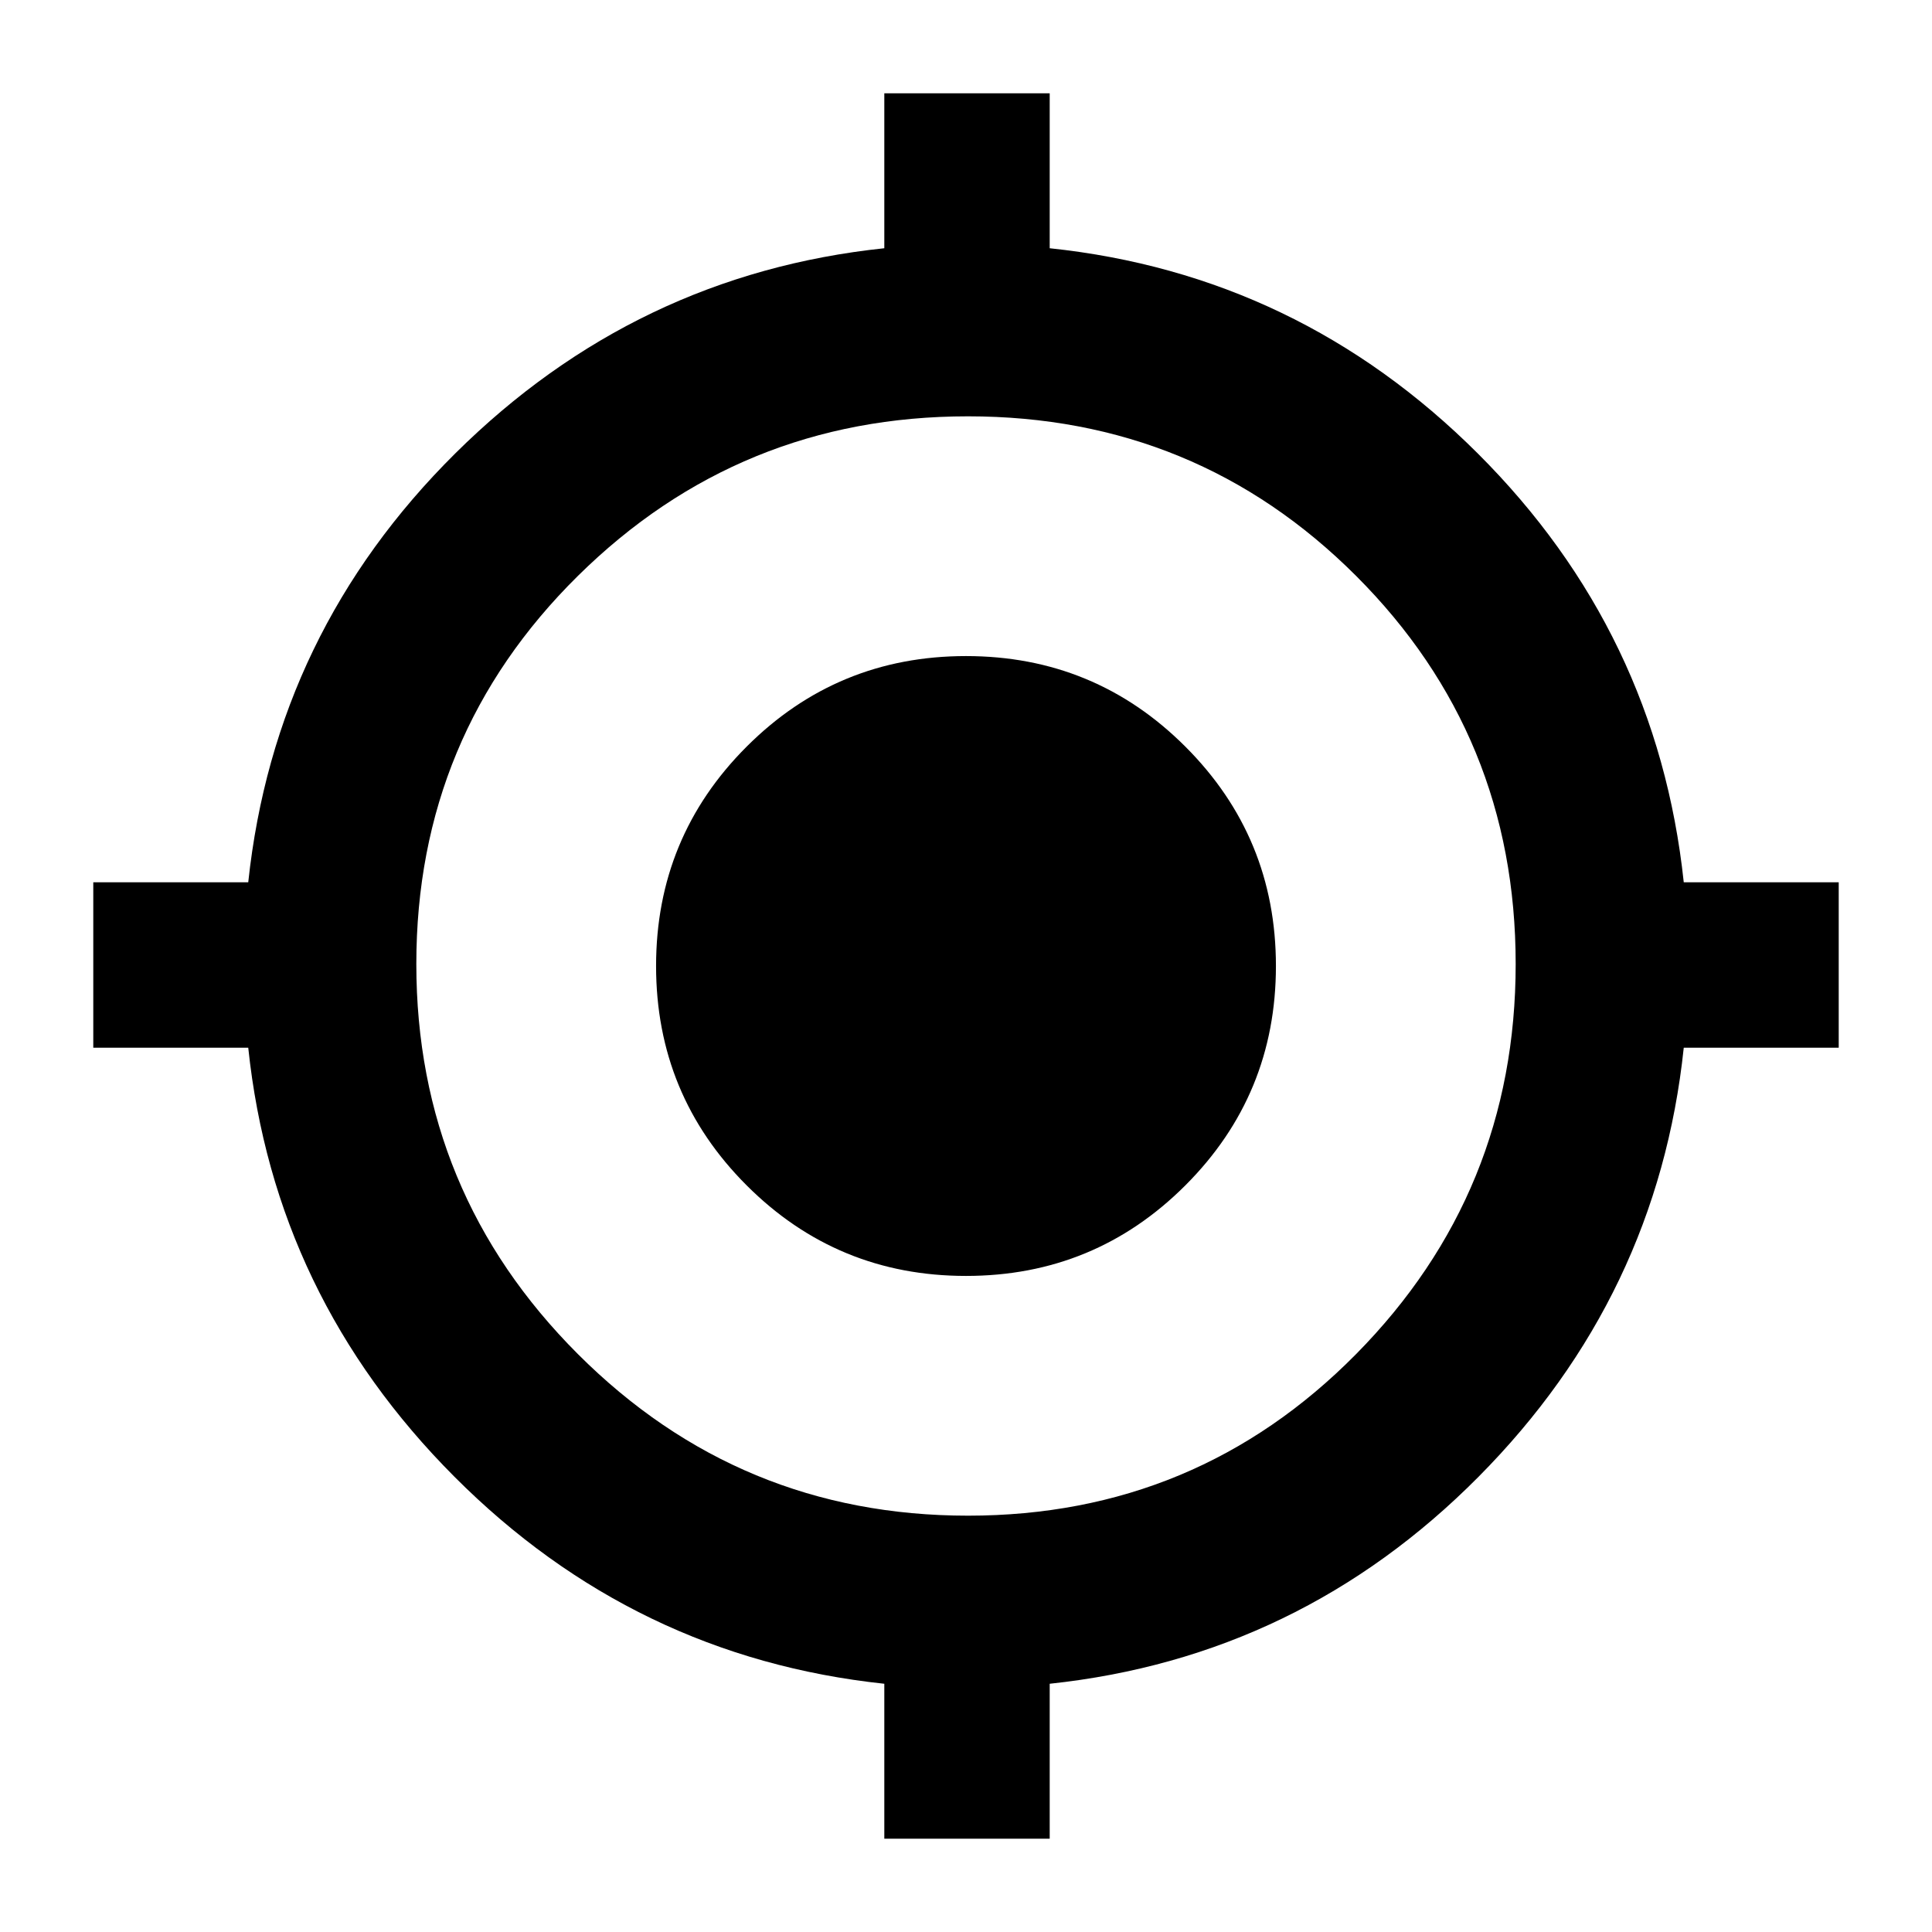 <svg xmlns="http://www.w3.org/2000/svg" height="24" viewBox="0 -960 960 960" width="24"><path d="M439.41-46.35v-77q-124.21-13.24-213.64-102.9-89.42-89.66-102.42-213.16h-77v-82.18h77q13.24-124.21 102.9-213.14 89.66-88.92 213.16-101.92v-77h82.18v77q123.5 13 212.66 101.92 89.16 88.93 102.4 213.14h77v82.18h-77q-13 123.5-101.92 213.16-88.93 89.66-213.14 102.9v77h-82.18ZM481-206.87q113.54 0 192.84-80.29 79.29-80.3 79.29-193.84t-79.29-192.84q-79.3-79.29-192.84-79.29t-193.84 79.29q-80.29 79.3-80.29 192.84t80.29 193.84q80.3 80.29 193.84 80.29ZM480-326q-64 0-109-45t-45-109q0-64 45-109t109-45q64 0 109 45t45 109q0 64-45 109t-109 45Z"/></svg>